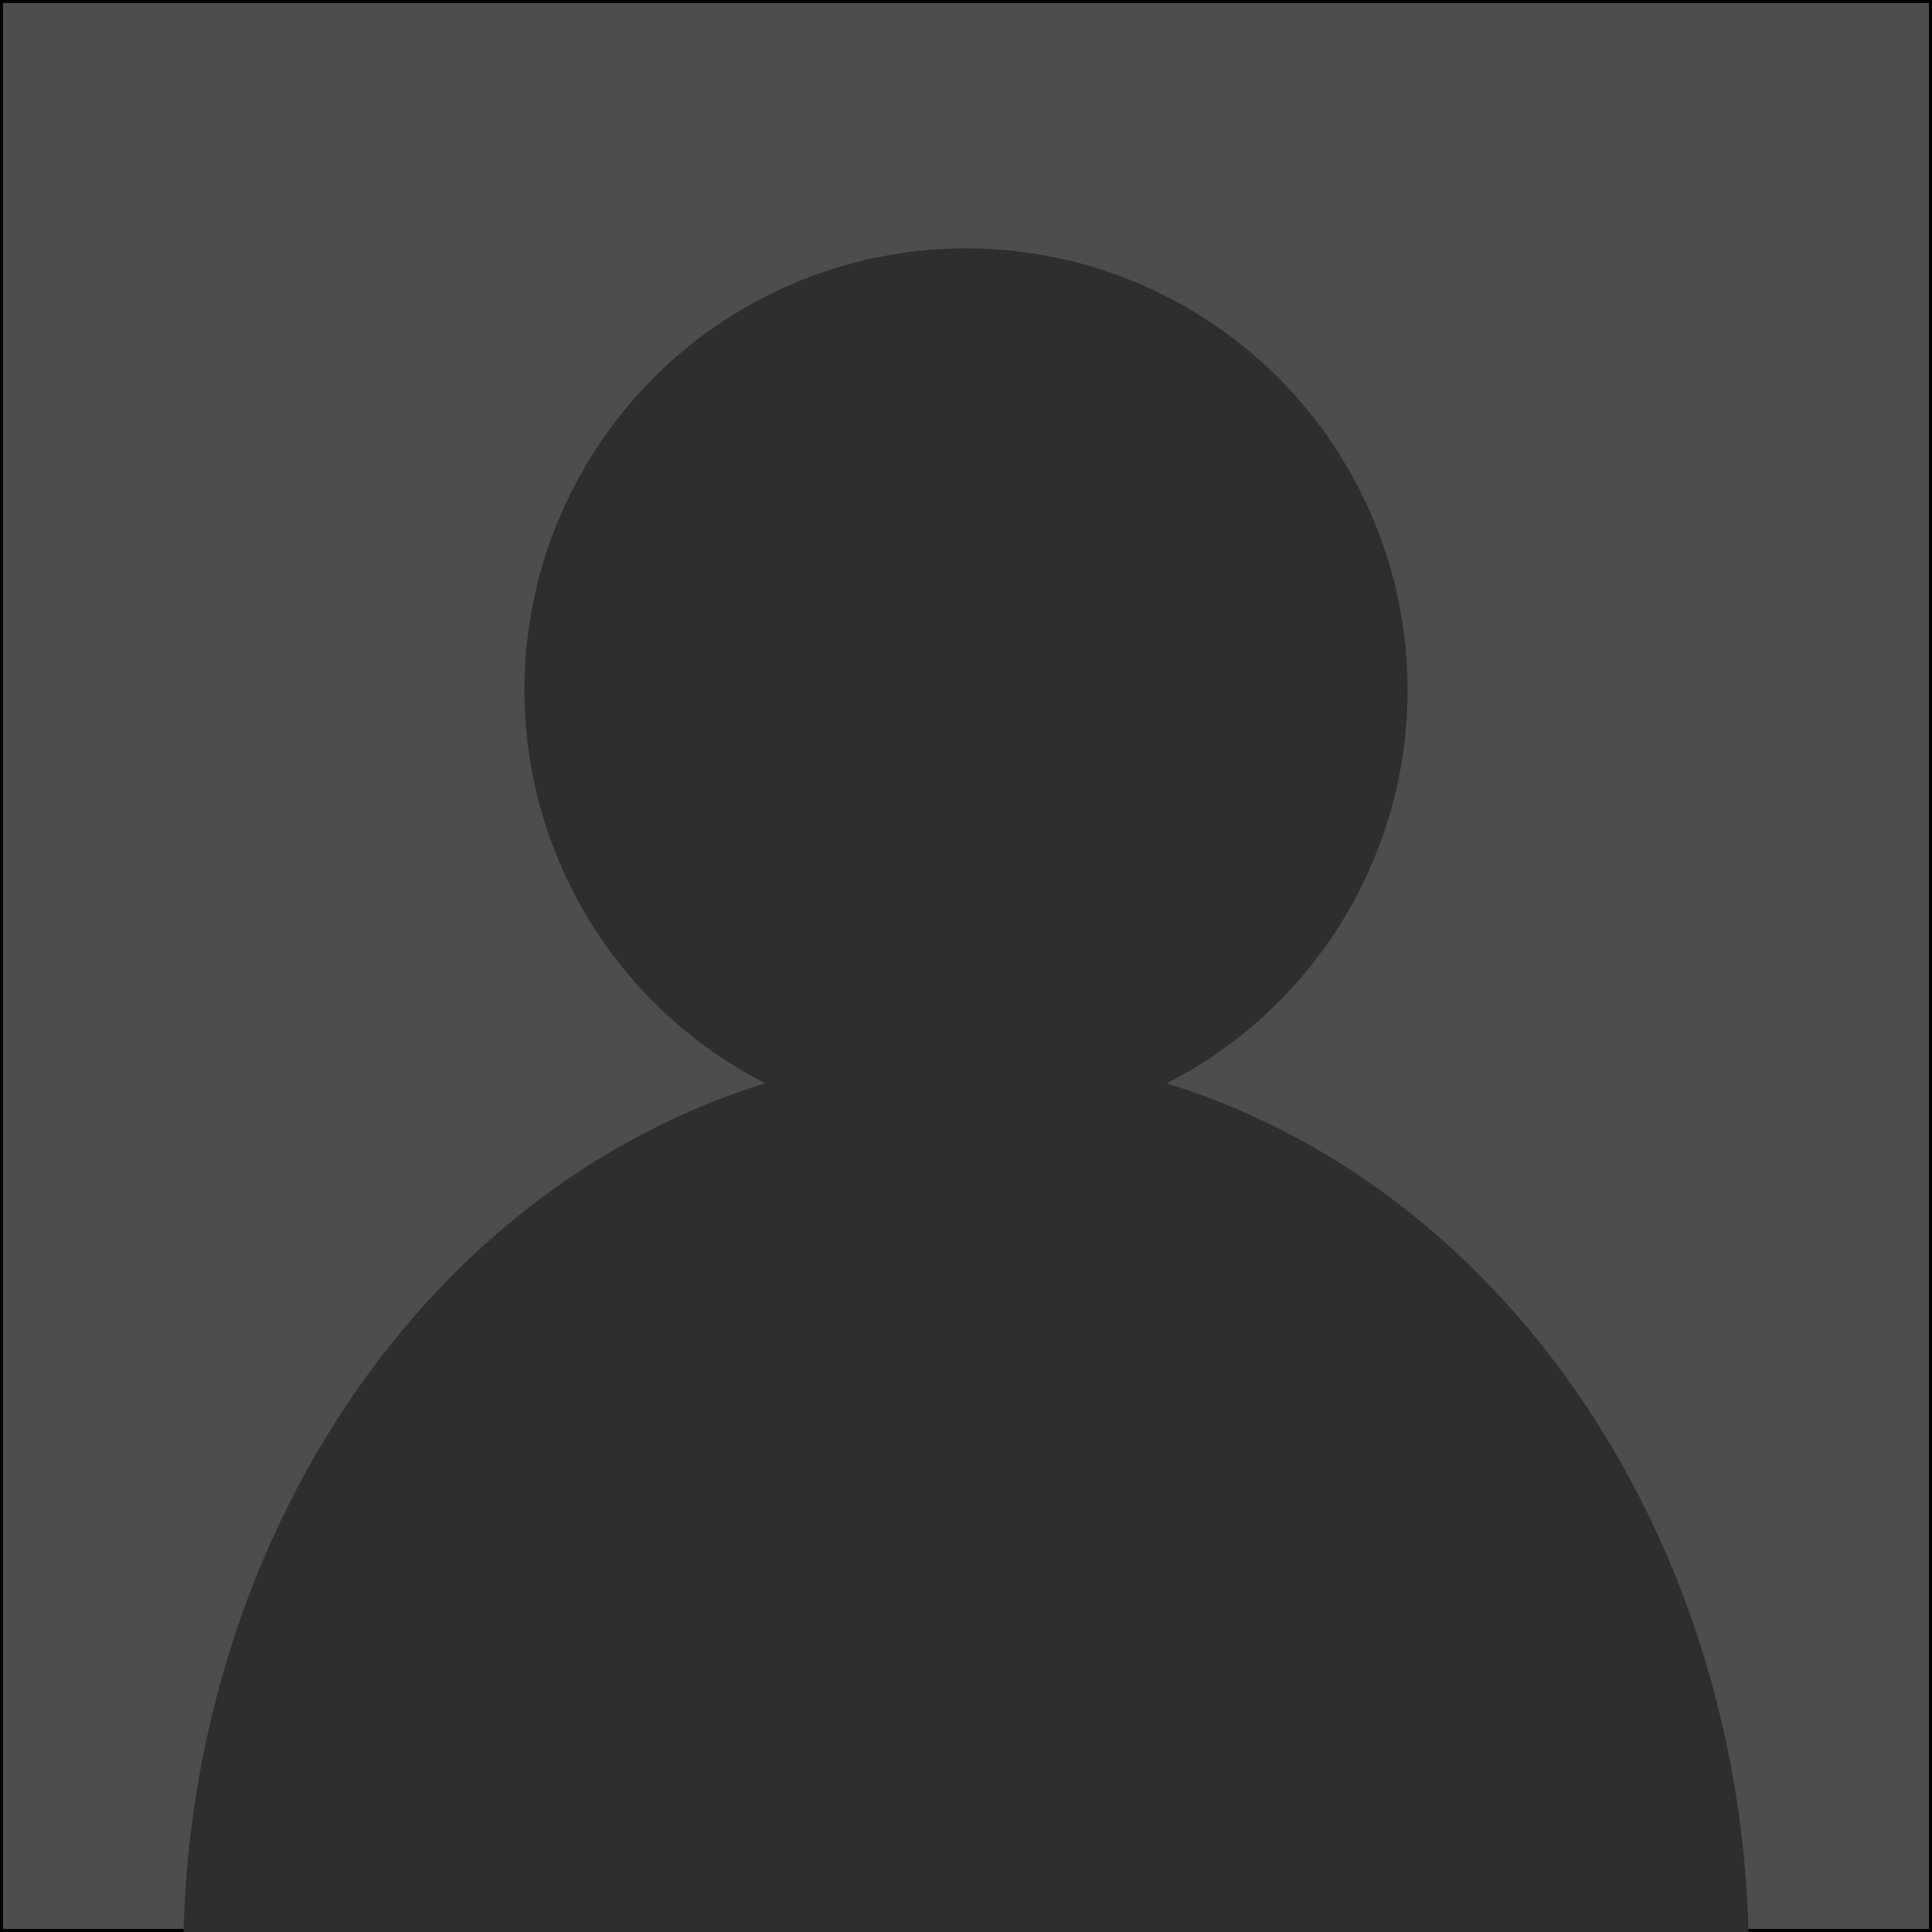 <?xml version="1.0" encoding="UTF-8" standalone="no"?>
<!-- Created with Inkscape (http://www.inkscape.org/) -->

<svg
   width="32"
   height="32"
   viewBox="0 0 32 32"
   version="1.1"
   id="svg1"
   inkscape:version="1.3 (0e150ed6c4, 2023-07-21)"
   sodipodi:docname="avatar_default.svg"
   xml:space="preserve"
   xmlns:inkscape="http://www.inkscape.org/namespaces/inkscape"
   xmlns:sodipodi="http://sodipodi.sourceforge.net/DTD/sodipodi-0.dtd"
   xmlns="http://www.w3.org/2000/svg"
   xmlns:svg="http://www.w3.org/2000/svg"><sodipodi:namedview
     id="namedview1"
     pagecolor="#ffffff"
     bordercolor="#000000"
     borderopacity="0.25"
     inkscape:showpageshadow="2"
     inkscape:pageopacity="0.0"
     inkscape:pagecheckerboard="false"
     inkscape:deskcolor="#d1d1d1"
     inkscape:document-units="mm"
     inkscape:zoom="11.425105"
     inkscape:cx="38.292865"
     inkscape:cy="12.866403"
     inkscape:window-width="1280"
     inkscape:window-height="961"
     inkscape:window-x="1912"
     inkscape:window-y="56"
     inkscape:window-maximized="1"
     inkscape:current-layer="layer1"
     labelstyle="default" /><defs
     id="defs1" /><g
     inkscape:label="Layer 1"
     inkscape:groupmode="layer"
     id="layer1"><rect
       style="fill:#4d4d4d;fill-opacity:1;stroke:#000000;stroke-width:0.1;stroke-linecap:square;stroke-linejoin:round;stroke-dasharray:none;stroke-opacity:1;paint-order:stroke fill markers"
       id="rect2"
       width="32"
       height="32"
       x="0"
       y="0" /><circle
       style="fill:#2e2e2e;stroke:none;stroke-width:2;stroke-linecap:square;stroke-linejoin:round;paint-order:stroke fill markers;fill-opacity:1"
       id="path1"
       cx="16"
       cy="11.428"
       r="7.314" /><ellipse
       style="fill:#2e2e2e;fill-opacity:1;stroke:none;stroke-width:2;stroke-linecap:square;stroke-linejoin:round;paint-order:stroke fill markers"
       id="path1-9"
       cx="16"
       cy="32.443"
       rx="12.966"
       ry="15" /></g></svg>
